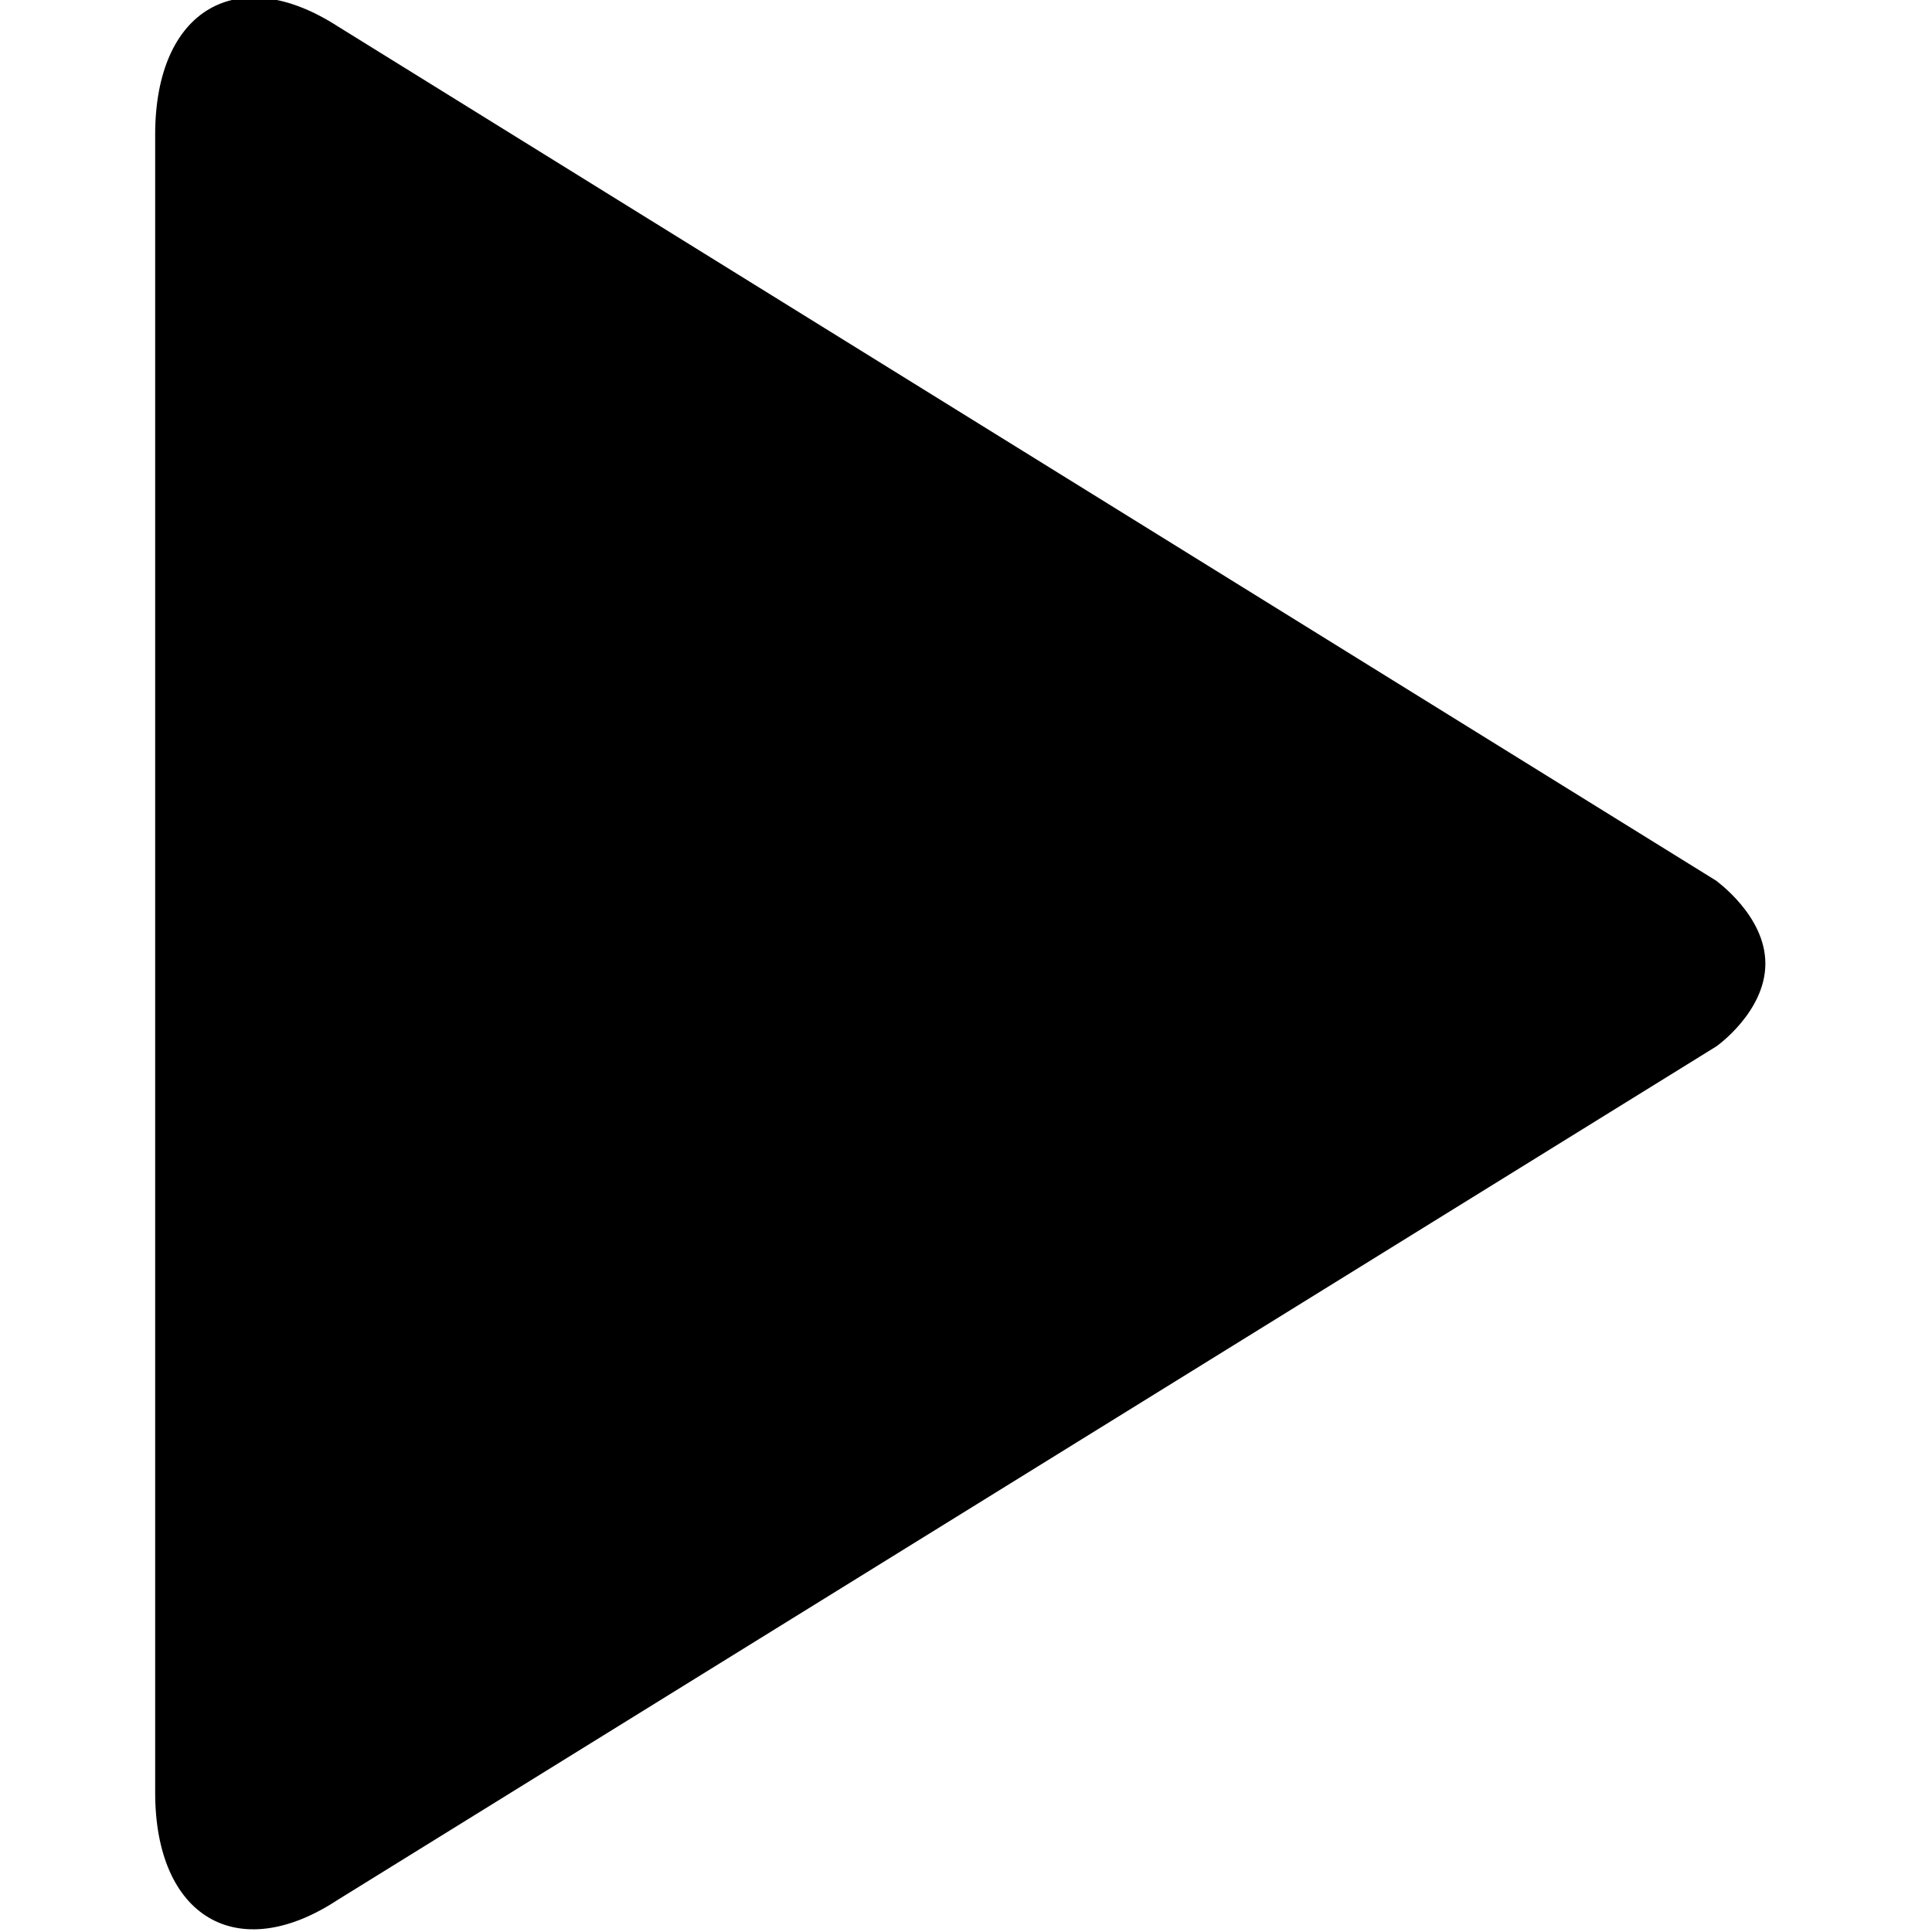 <?xml version="1.0" encoding="utf-8"?>
<!-- Generator: Adobe Illustrator 23.1.1, SVG Export Plug-In . SVG Version: 6.00 Build 0)  -->
<svg version="1.1" id="Layer_1" xmlns="http://www.w3.org/2000/svg" xmlns:xlink="http://www.w3.org/1999/xlink" x="0px" y="0px"
	 width="32px" height="32px" viewBox="0 0 32 32" enable-background="new 0 0 32 32" xml:space="preserve">
<path id="play_2_" fill-rule="evenodd" clip-rule="evenodd" d="M29.24,15.96c0,0.8-0.81,1.37-0.81,1.37L5.59,31.47
	c-1.66,1.09-3.02,0.28-3.02-1.78V2.23c0-2.07,1.36-2.87,3.03-1.79l22.83,14.15C28.42,14.59,29.24,15.16,29.24,15.96L29.24,15.96z"/>
</svg>
